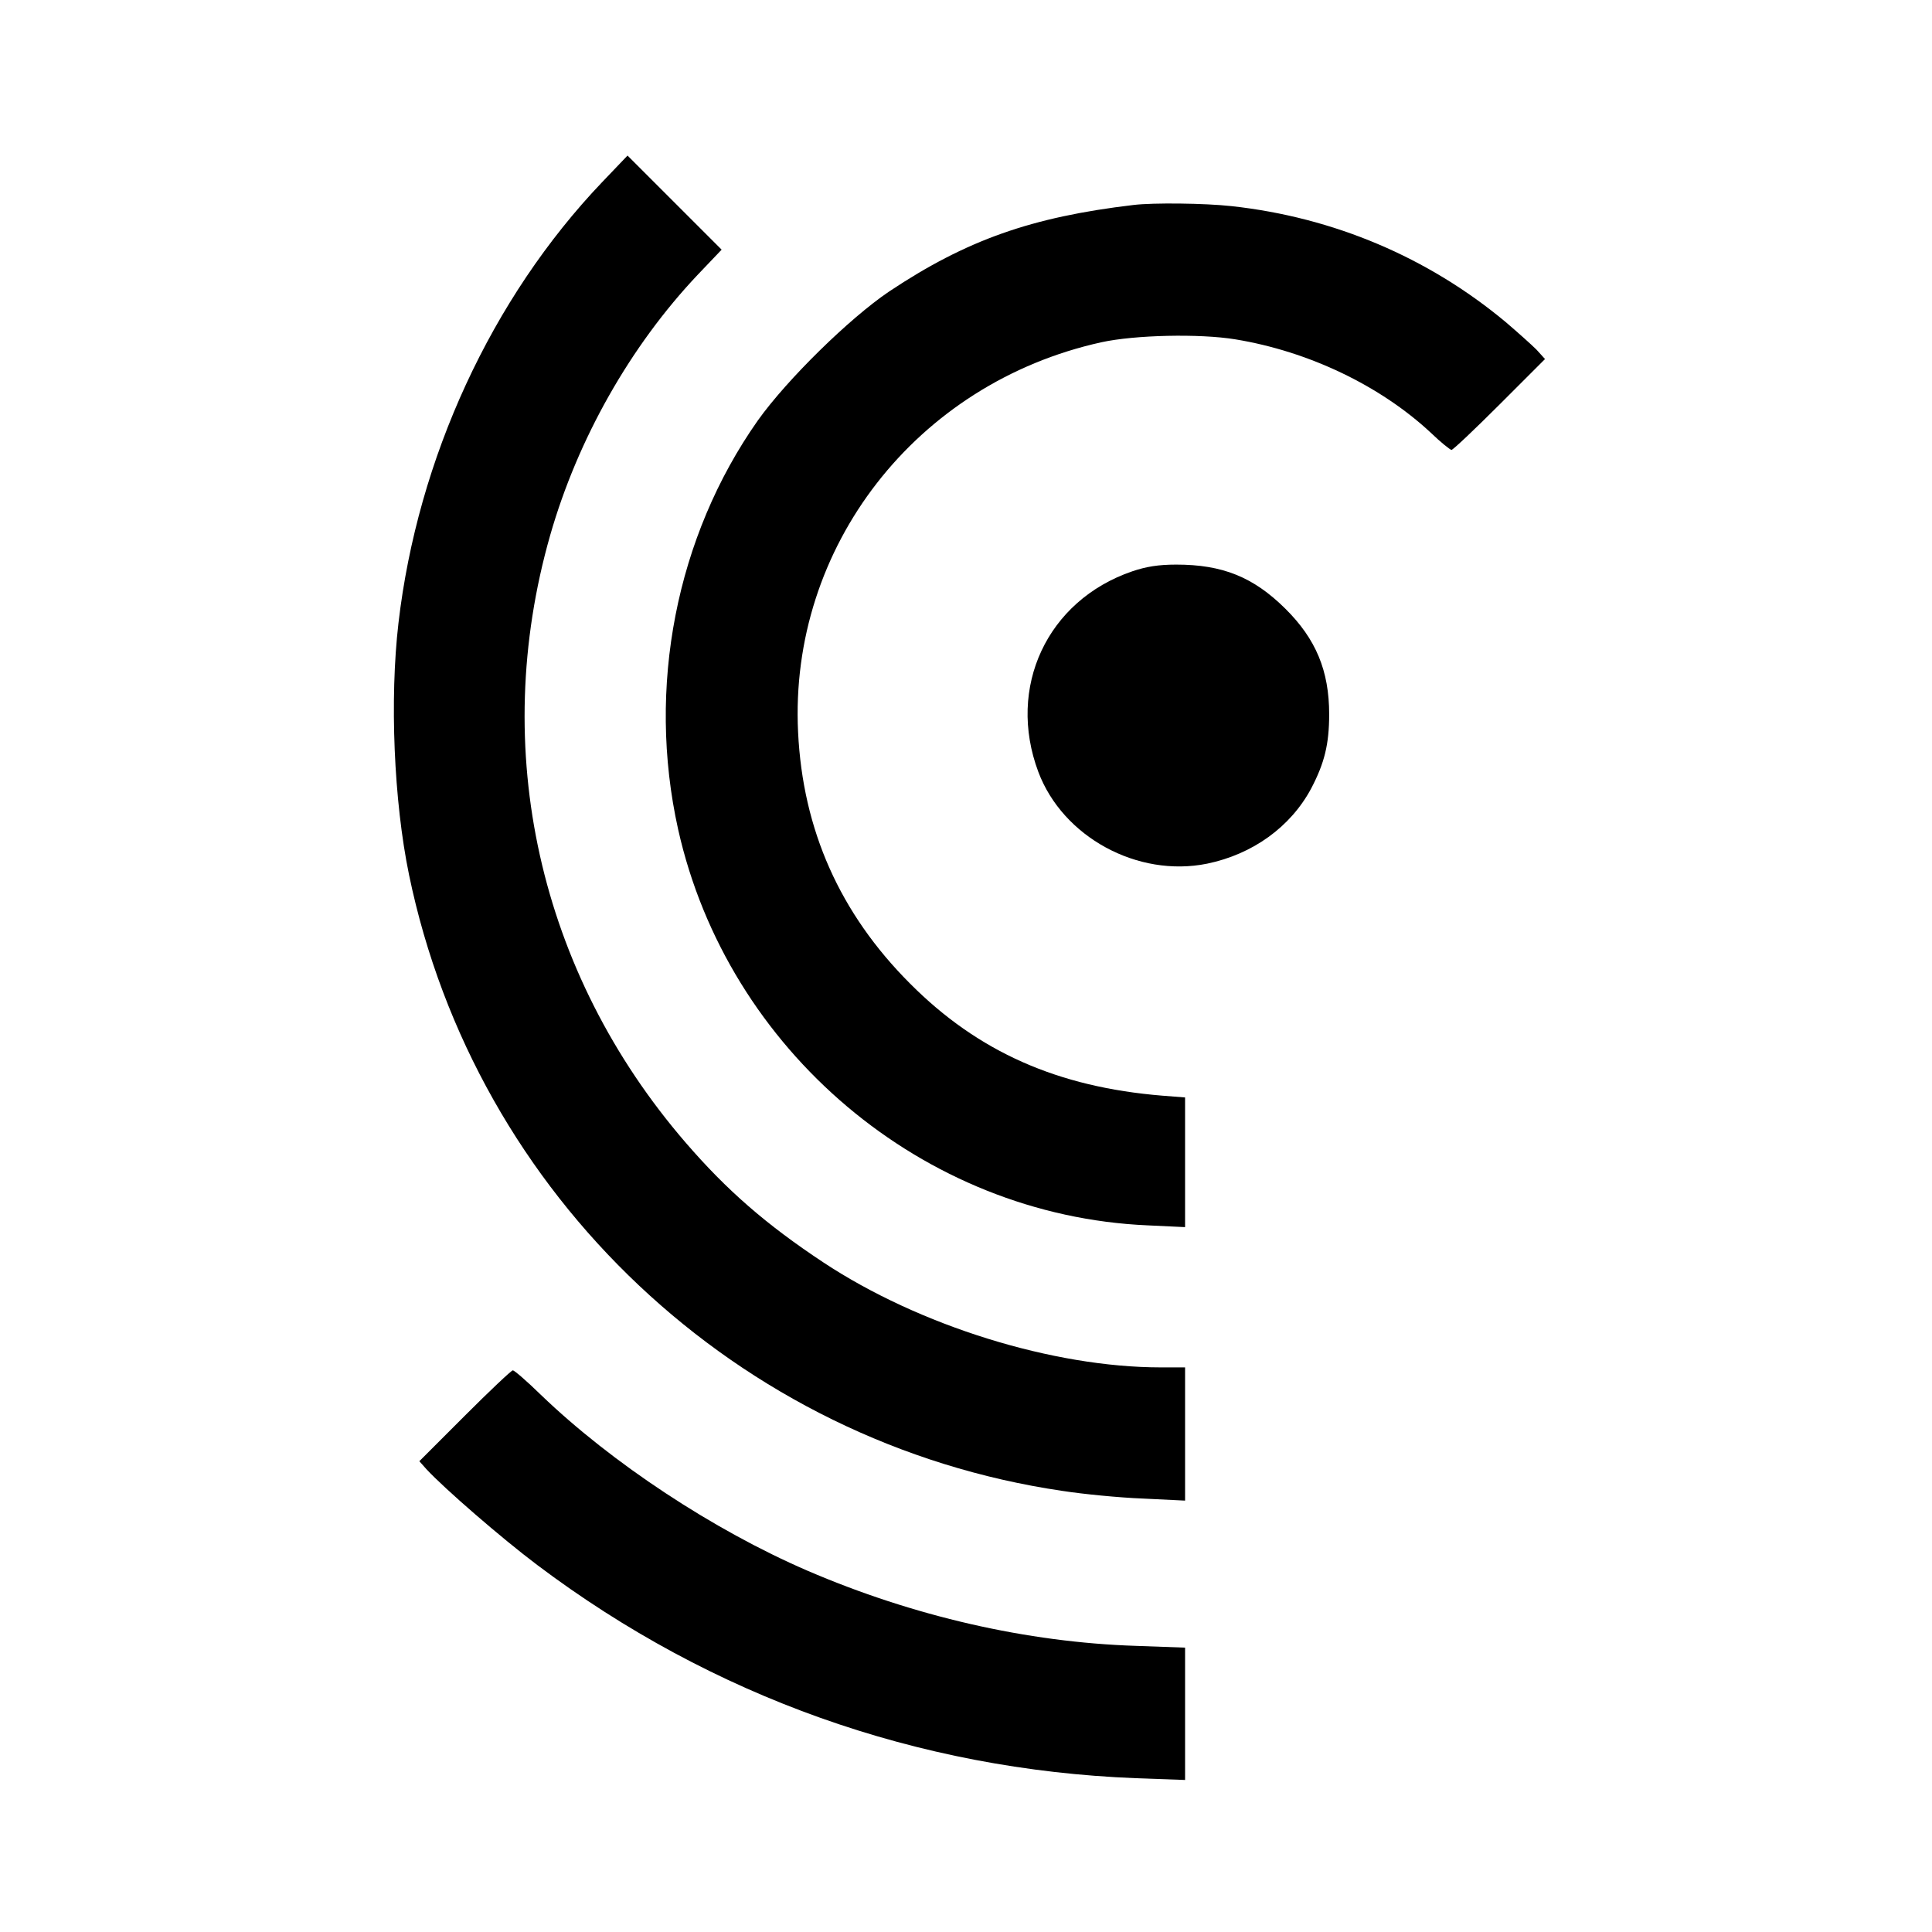 <?xml version="1.0" standalone="no"?>
<!DOCTYPE svg PUBLIC "-//W3C//DTD SVG 20010904//EN"
 "http://www.w3.org/TR/2001/REC-SVG-20010904/DTD/svg10.dtd">
<svg version="1.0" xmlns="http://www.w3.org/2000/svg"
 width="657pt" height="657pt" viewBox="0 0 657 657"
 preserveAspectRatio="xMidYMid meet">
<g transform="translate(0,657) scale(0.1,-0.1)"
fill="#000000" stroke="none">
<path d="M2048 5951 c-376 -394 -628 -940 -693 -1500 -30 -258 -16 -604 36
-856 226 -1092 1118 -1933 2222 -2095 71 -11 194 -23 273 -26 l144 -7 0 226 0
227 -82 0 c-367 0 -823 142 -1148 357 -195 129 -329 246 -468 407 -500 579
-669 1338 -461 2066 94 328 273 644 502 886 l81 85 -160 160 -160 160 -86 -90z"/>
<path d="M3855 5873 c-347 -41 -568 -119 -831 -294 -135 -91 -348 -300 -447
-439 -278 -395 -378 -908 -271 -1390 168 -752 833 -1314 1597 -1347 l127 -6 0
221 0 220 -77 6 c-356 29 -627 149 -858 381 -239 239 -365 523 -381 855 -31
630 402 1187 1031 1326 114 25 334 30 456 10 250 -41 493 -158 664 -317 34
-33 67 -59 71 -59 5 0 79 70 164 155 l154 154 -29 32 c-17 17 -64 59 -105 94
-264 220 -585 356 -932 394 -91 10 -265 12 -333 4z"/>
<path d="M3850 4627 c-289 -99 -427 -394 -319 -682 83 -221 337 -360 574 -312
155 32 284 125 354 256 45 86 61 150 61 252 0 148 -45 256 -149 359 -109 108
-214 150 -371 150 -61 0 -103 -7 -150 -23z"/>
<path d="M1580 1755 l-154 -154 24 -27 c61 -66 256 -235 377 -326 595 -448
1293 -696 2036 -725 l167 -6 0 225 0 225 -167 6 c-371 12 -758 101 -1118 256
-319 138 -665 366 -906 598 -47 46 -90 83 -95 83 -5 0 -79 -70 -164 -155z"/>
</g>
</svg>
